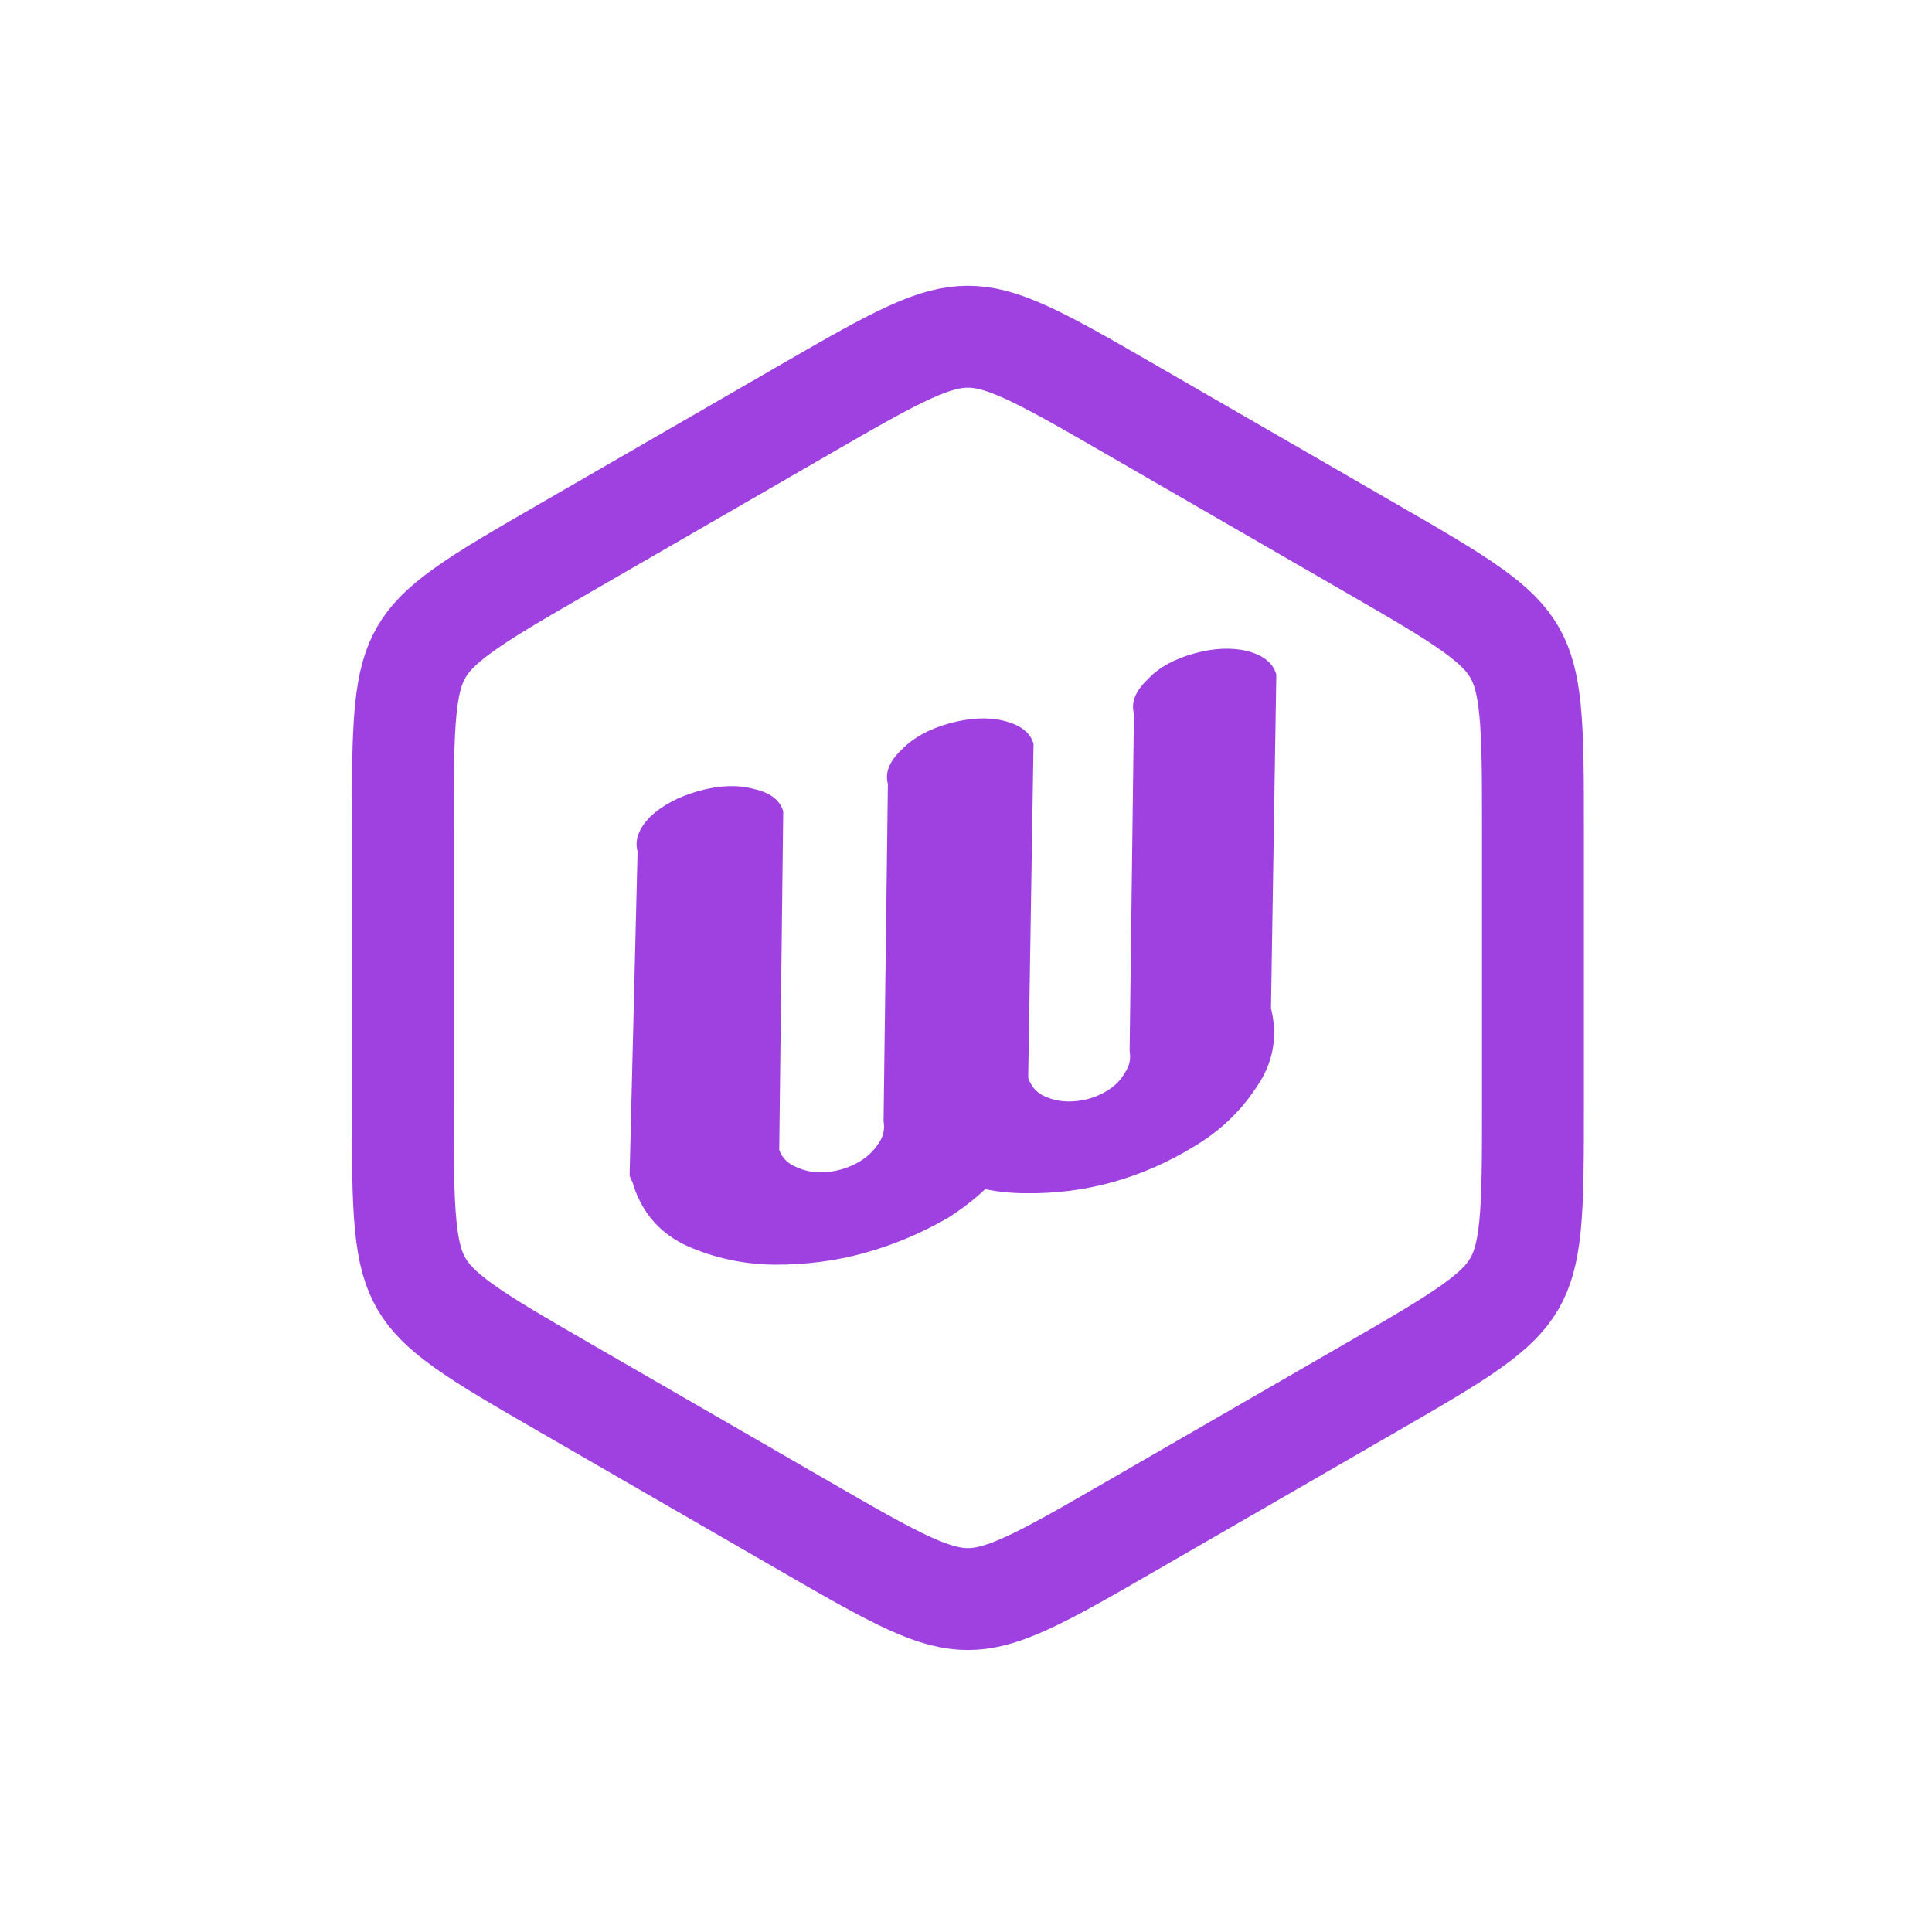 <svg width="512" height="512" viewBox="0 0 512 512" fill="none" xmlns="http://www.w3.org/2000/svg">
<path d="M256.5 89.235C260.608 89.235 265.043 90.253 271.803 93.315C278.833 96.5 287.322 101.383 299.75 108.559L362.996 145.074C375.424 152.25 383.898 157.159 390.171 161.655C396.202 165.978 399.302 169.31 401.355 172.867C403.409 176.425 404.746 180.775 405.474 188.16C406.231 195.841 406.246 205.634 406.246 219.985V293.015C406.246 307.366 406.231 317.159 405.474 324.84C404.746 332.225 403.409 336.575 401.355 340.133C399.302 343.69 396.202 347.022 390.171 351.345C383.898 355.841 375.424 360.75 362.996 367.926L299.75 404.441C287.322 411.617 278.833 416.5 271.803 419.685C265.043 422.747 260.608 423.765 256.5 423.765C252.392 423.765 247.957 422.747 241.197 419.685C234.167 416.5 225.678 411.617 213.25 404.441L150.004 367.926C137.576 360.75 129.102 355.841 122.829 351.345C116.798 347.022 113.698 343.69 111.645 340.133C109.591 336.575 108.254 332.225 107.526 324.84C106.769 317.159 106.754 307.366 106.754 293.015V219.985C106.754 205.634 106.769 195.841 107.526 188.16C108.254 180.775 109.591 176.425 111.645 172.867C113.698 169.31 116.798 165.978 122.829 161.655C129.102 157.159 137.576 152.25 150.004 145.074L213.25 108.559C225.678 101.383 234.167 96.5 241.197 93.315C247.957 90.253 252.392 89.235 256.5 89.235Z" stroke="#9E41E0" stroke-width="27"/>
<path d="M185.306 209.585C190.682 208.106 195.489 207.936 199.726 209.074C204.126 210.052 206.738 212.04 207.562 215.038L206.504 304.755C207.255 306.736 208.576 308.158 210.465 309.02C212.384 309.99 214.392 310.531 216.488 310.646C218.585 310.76 220.69 310.527 222.802 309.946C224.914 309.365 226.842 308.49 228.585 307.319C230.329 306.149 231.778 304.657 232.931 302.843C234.114 301.135 234.522 299.238 234.154 297.151L235.301 207.756C234.476 204.758 235.705 201.714 238.986 198.624C242.045 195.48 246.263 193.168 251.64 191.69C257.016 190.211 261.808 189.988 266.016 191.019C270.445 192.104 273.072 194.145 273.896 197.143L272.484 285.575C272.514 285.682 272.543 285.789 272.573 285.896C273.324 287.877 274.548 289.326 276.246 290.241C278.165 291.21 280.172 291.752 282.269 291.866C284.366 291.981 286.471 291.748 288.583 291.167C290.503 290.639 292.335 289.79 294.078 288.619C295.822 287.449 297.174 285.983 298.136 284.222C299.318 282.515 299.726 280.617 299.359 278.53L300.505 189.135C299.681 186.137 300.91 183.093 304.19 180.003C307.058 176.911 311.18 174.626 316.556 173.148C321.741 171.722 326.437 171.525 330.645 172.556C334.882 173.694 337.412 175.762 338.237 178.759L336.825 267.192C338.694 274.739 337.41 281.713 332.975 288.115C328.76 294.57 323.189 299.845 316.259 303.938C309.359 308.139 302.165 311.269 294.677 313.328C287.188 315.387 279.501 316.349 271.616 316.215C267.894 316.201 264.388 315.842 261.095 315.135C258.139 317.905 254.903 320.407 251.387 322.641C244.265 326.787 236.768 329.942 228.896 332.107C221.407 334.166 213.528 335.182 205.259 335.152C197.181 335.07 189.504 333.439 182.227 330.258C175.142 327.025 170.377 321.713 167.932 314.325L167.667 313.361C167.298 312.772 167.026 312.156 166.849 311.514L168.967 225.651C168.143 222.653 169.26 219.582 172.32 216.438C175.601 213.348 179.929 211.063 185.306 209.585Z" fill="#9E41E0"/>
</svg>
